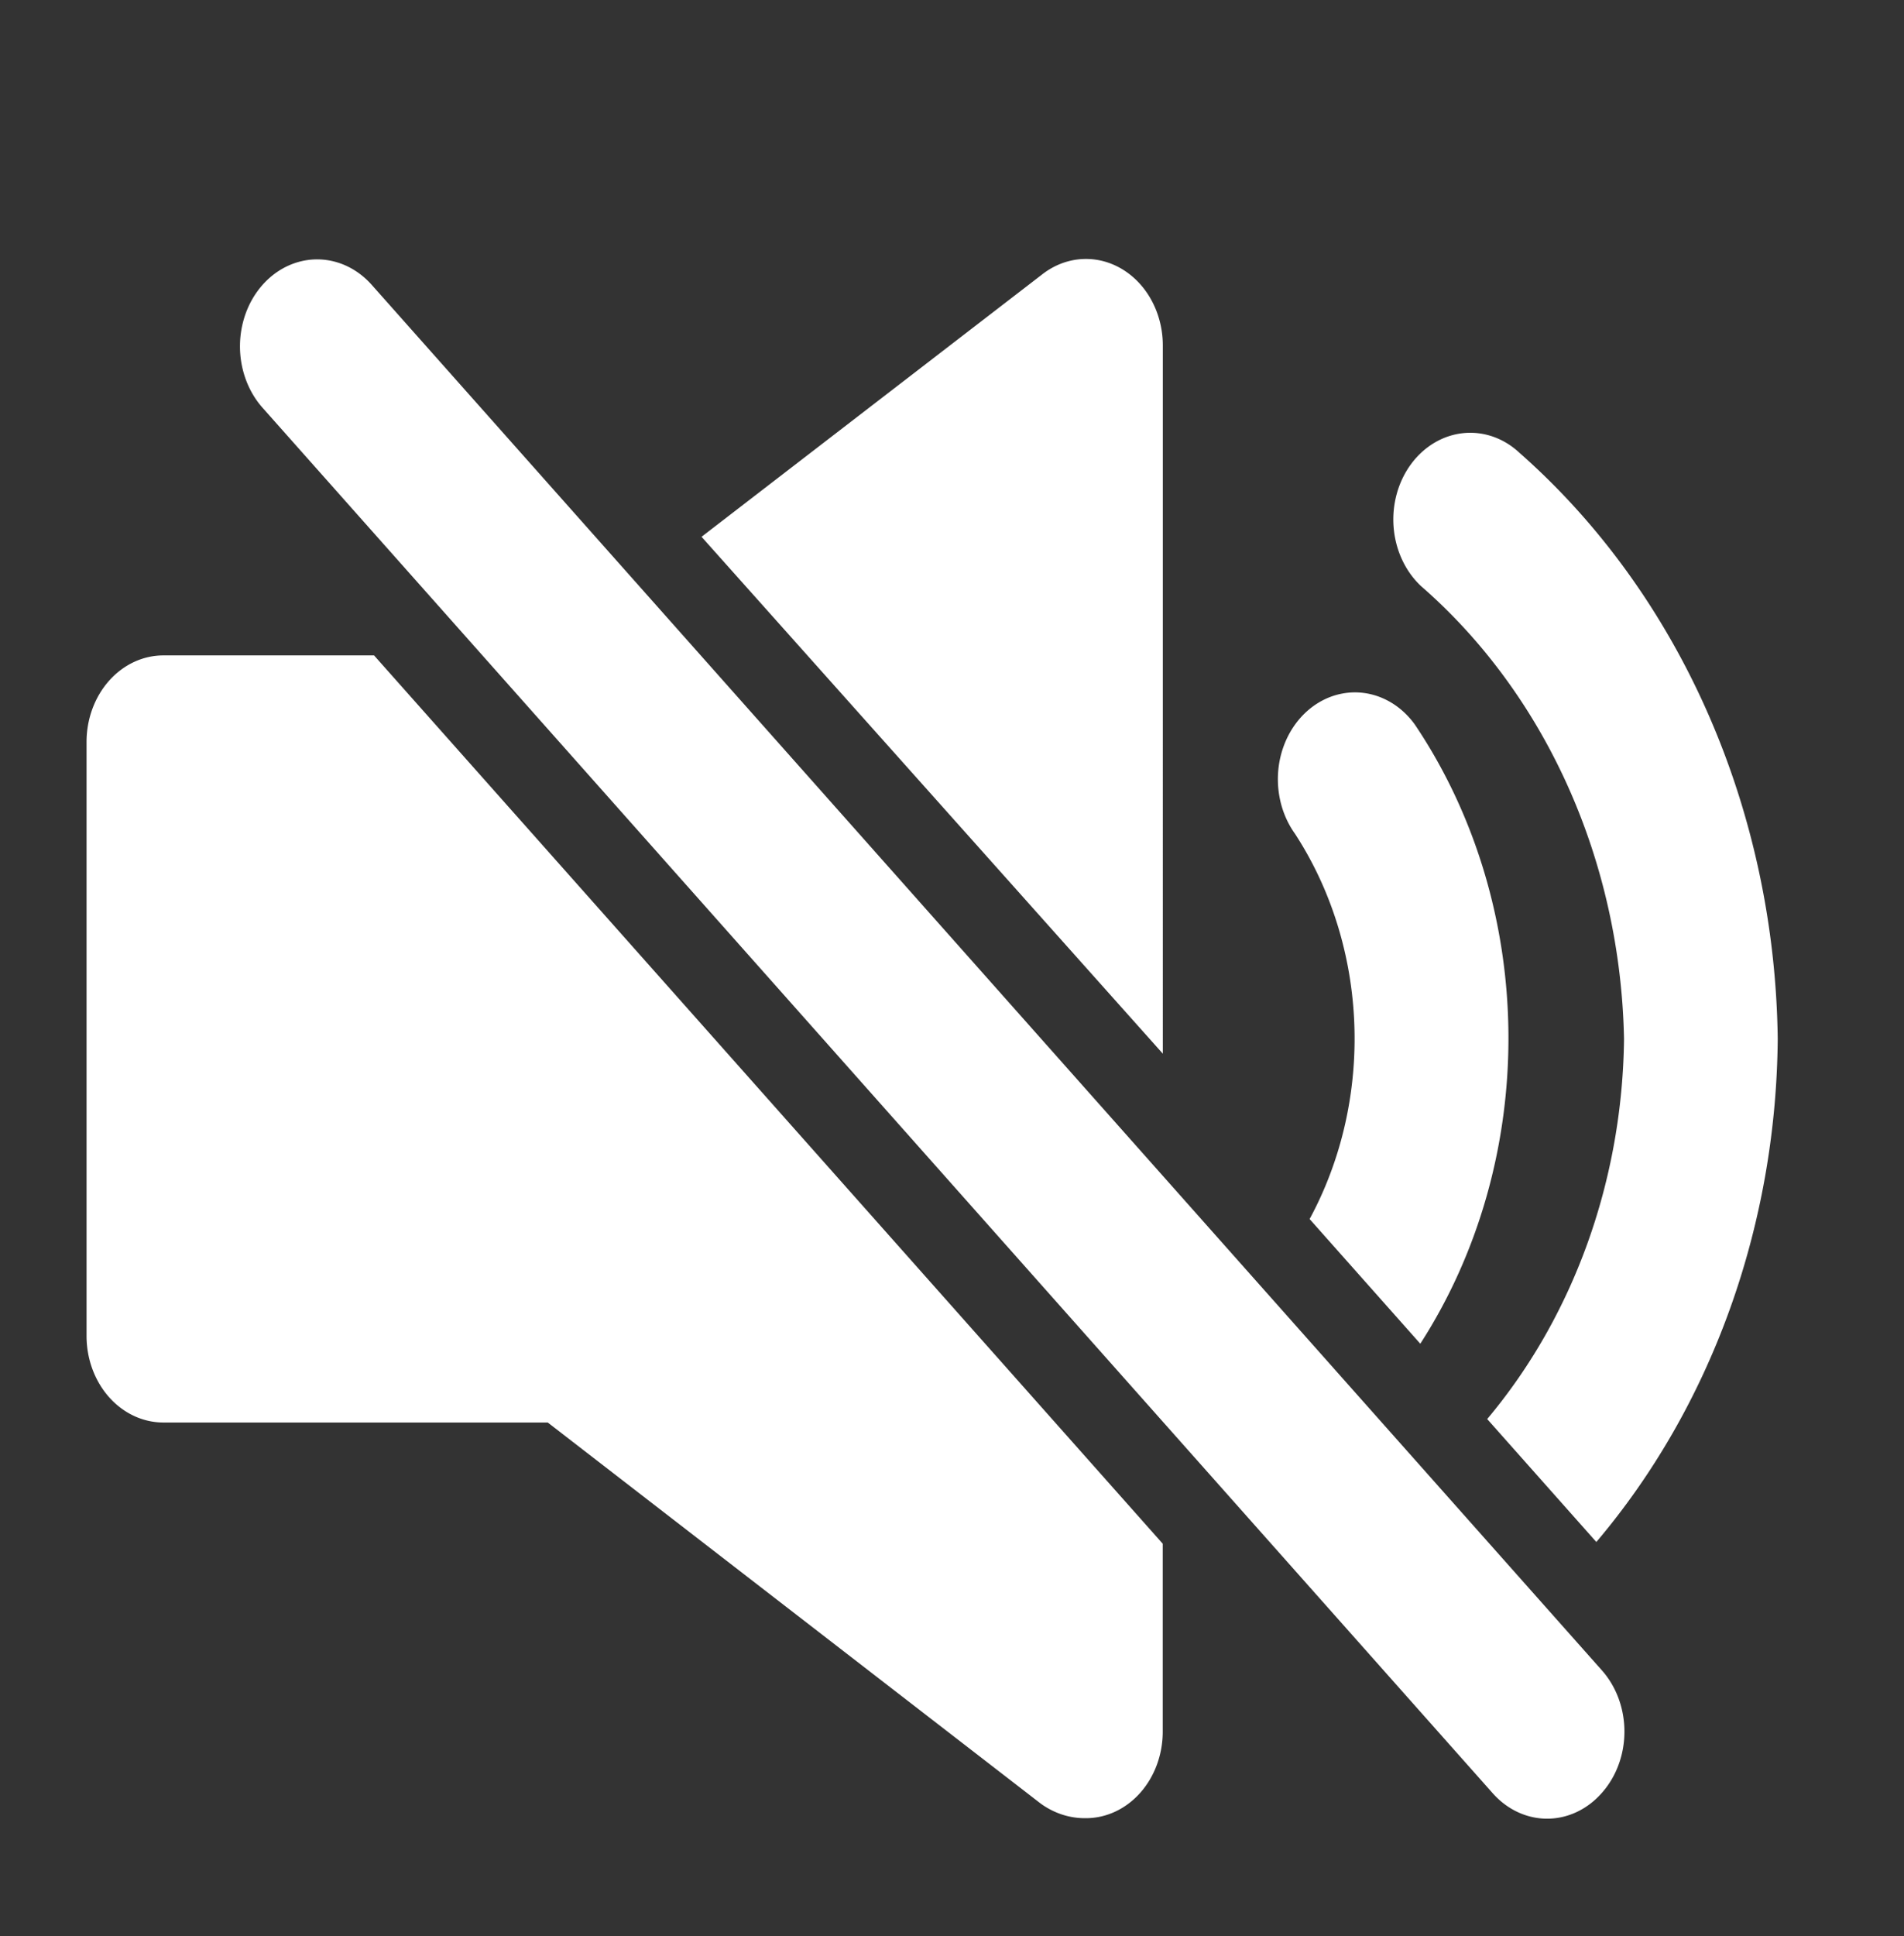 <svg xmlns="http://www.w3.org/2000/svg" width="22" height="22.361" style=""><rect width="100%" height="100%" fill="#333333" stroke="none"/><rect id="backgroundrect" width="100%" height="100%" x="0" y="0" fill="none" stroke="none" style="" class=""/><g class="currentLayer" style=""><title>Layer 1</title><g data-name="Layer 2" id="svg_1" class="" fill="#ffffff" fill-opacity="1"><g data-name="volume-off" id="svg_2" fill="#ffffff" fill-opacity="1"><path d="m15.132,14.08 l1.279,1.44 a5.329,6 0 0 0 -0.062,-7.15 a0.888,1 0 1 0 -1.386,1.26 a3.553,4 0 0 1 0.169,4.45 z" id="svg_3" fill="#ffffff" fill-opacity="1"/><path d="M18.765,12 a5.782,6.51 0 0 1 -1.581,4.39 l1.261,1.42 A7.577,8.53 0 0 0 20.541,12 a7.772,8.75 0 0 0 -2.984,-6.77 a0.888,1 0 1 0 -1.137,1.54 A6.04,6.8 0 0 1 18.765,12 zm-5.329,0.17 V4 a0.888,1 0 0 0 -1.395,-0.83 L8.106,6.2 zM4.322,7.57 H1.888 a0.888,1 0 0 0 -0.888,1 v6.86 a0.888,1 0 0 0 0.888,1 h4.441 l5.694,4.4 A0.942,1.06 0 0 0 12.547,21 a0.888,1 0 0 0 0.888,-1 v-2.17 zm-0.027,-4.28 a0.888,1 0 0 0 -1.261,1.42 l14.212,16 a0.888,1 0 0 0 1.261,0 a0.888,1 0 0 0 0,-1.42 z" id="svg_4" fill="#ffffff" fill-opacity="1"/></g></g></g></svg>
